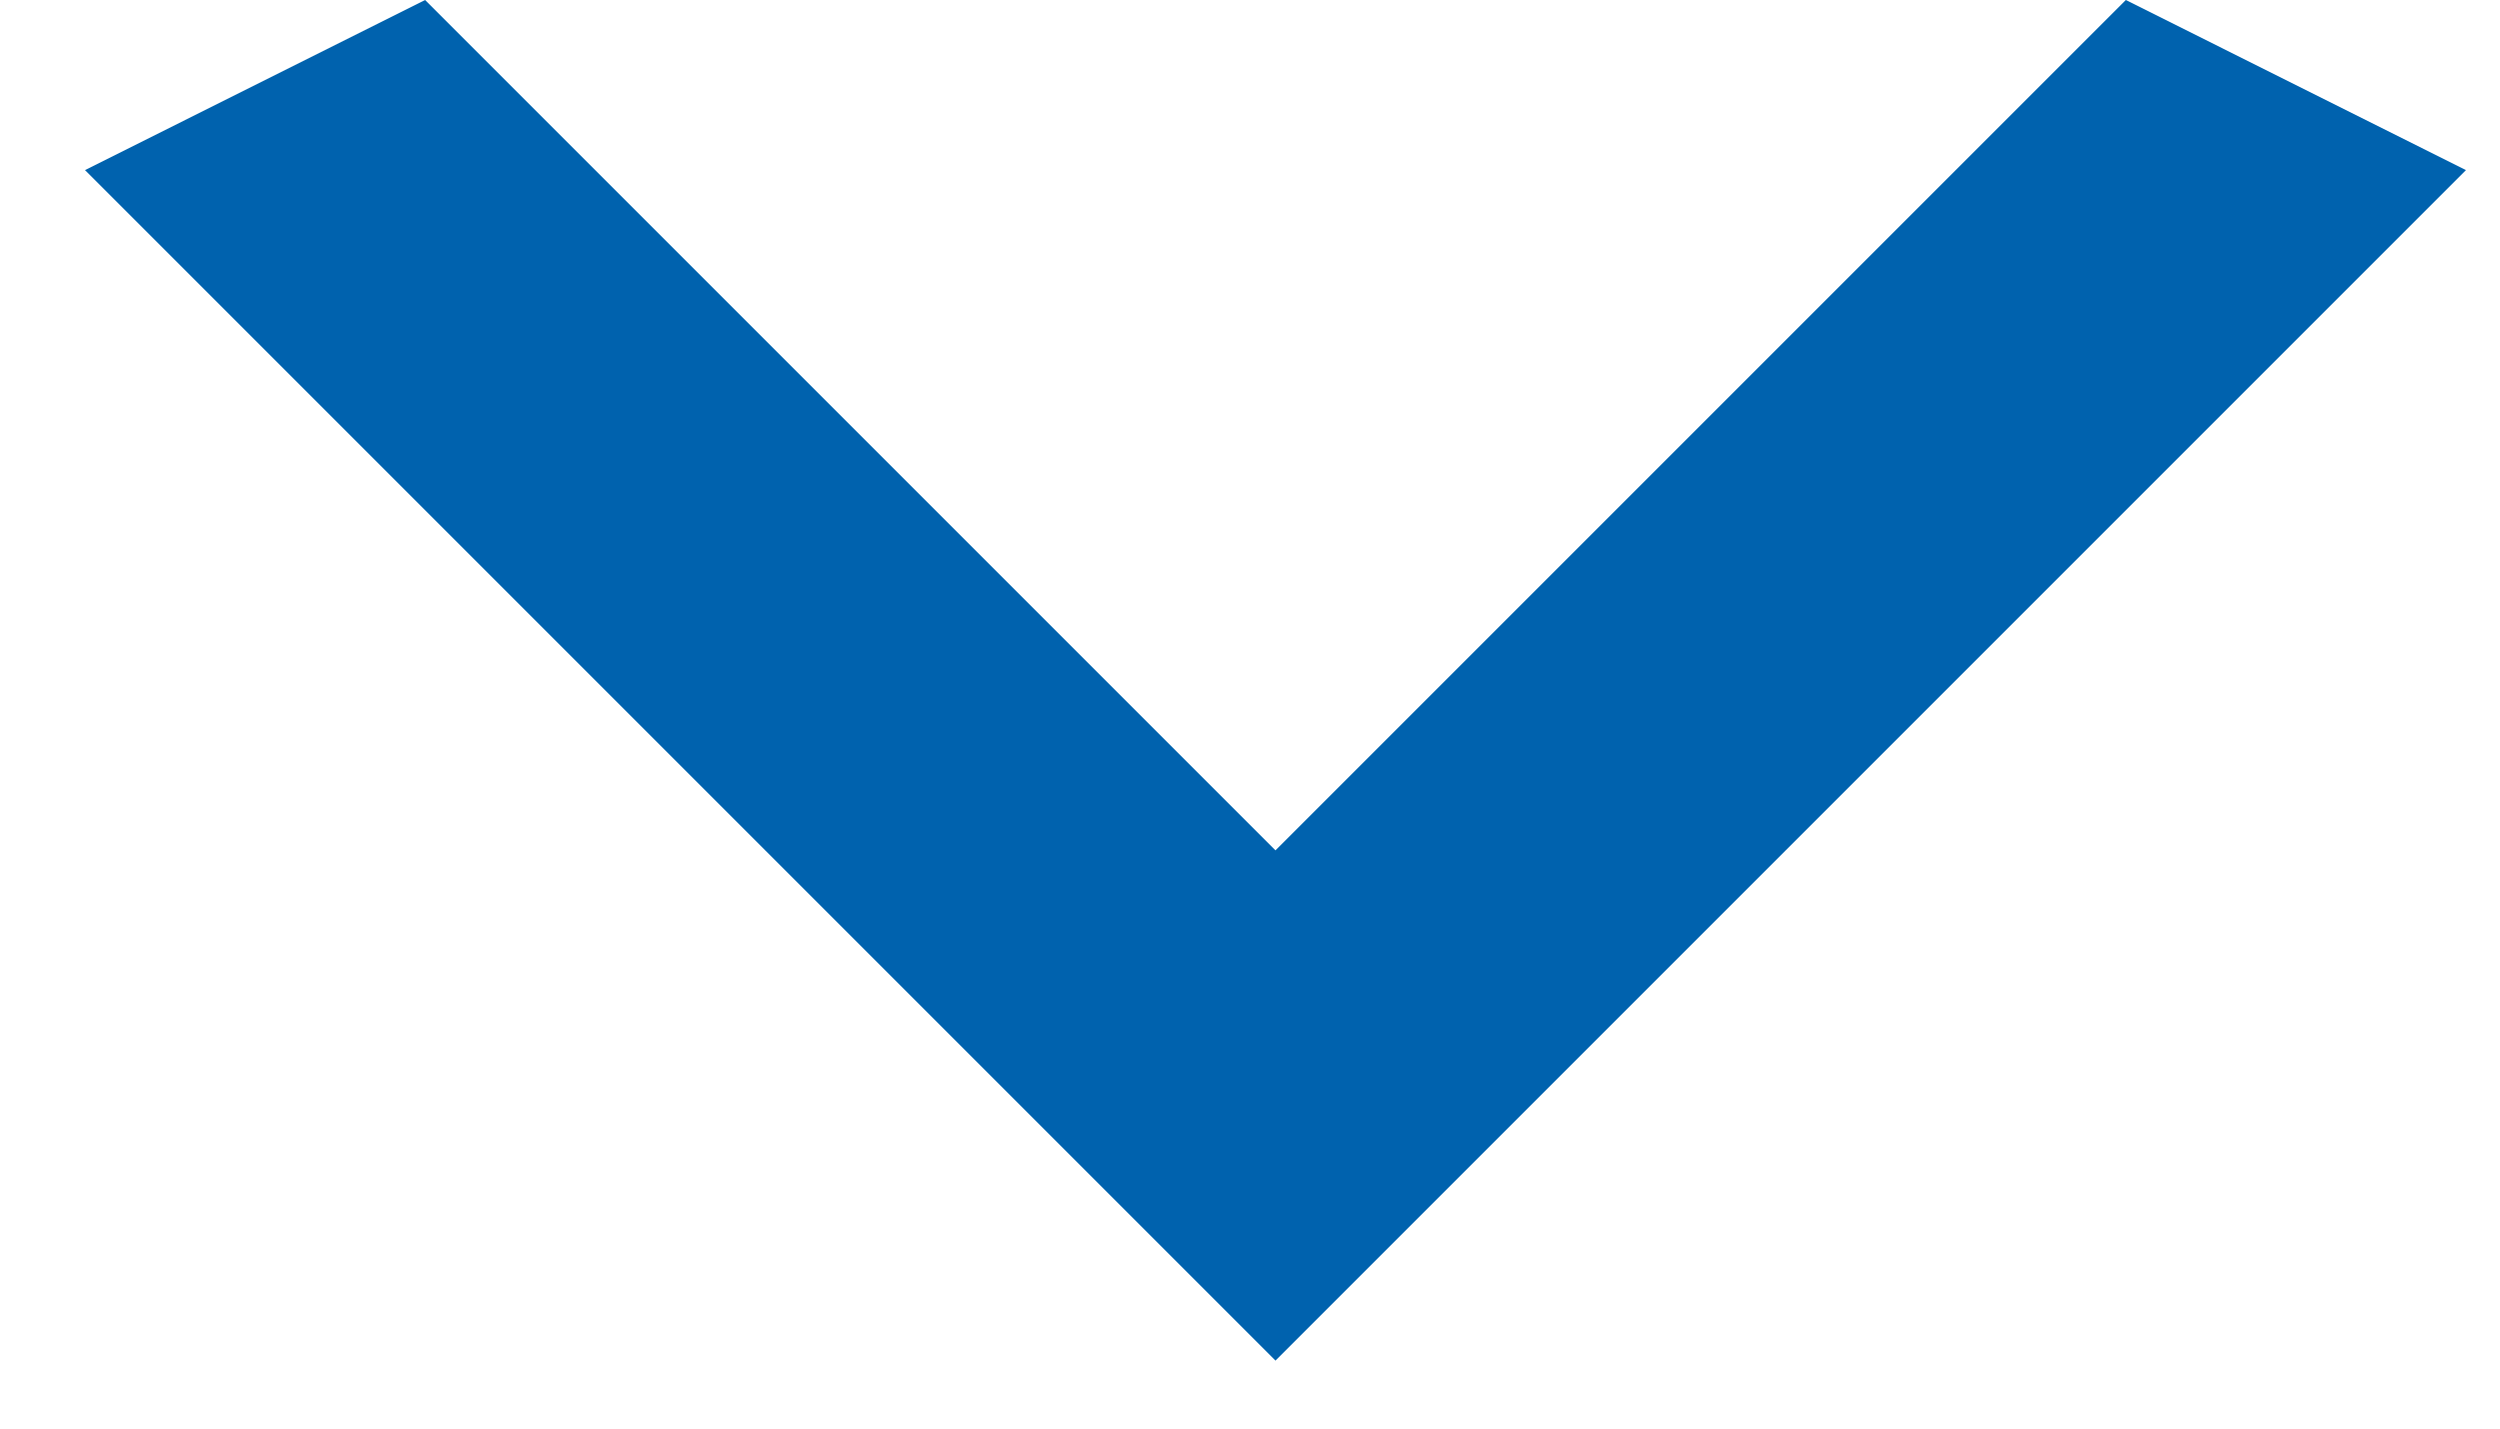 <svg width="21" height="12" viewBox="0 0 21 12" fill="none" xmlns="http://www.w3.org/2000/svg">
<path d="M3.571 -7.49338e-07L10.714 7.143L17.857 -1.2489e-07L20.714 1.429L10.714 11.429L0.714 1.429L3.571 -7.49338e-07Z" fill="#0062AE"/>
</svg>
